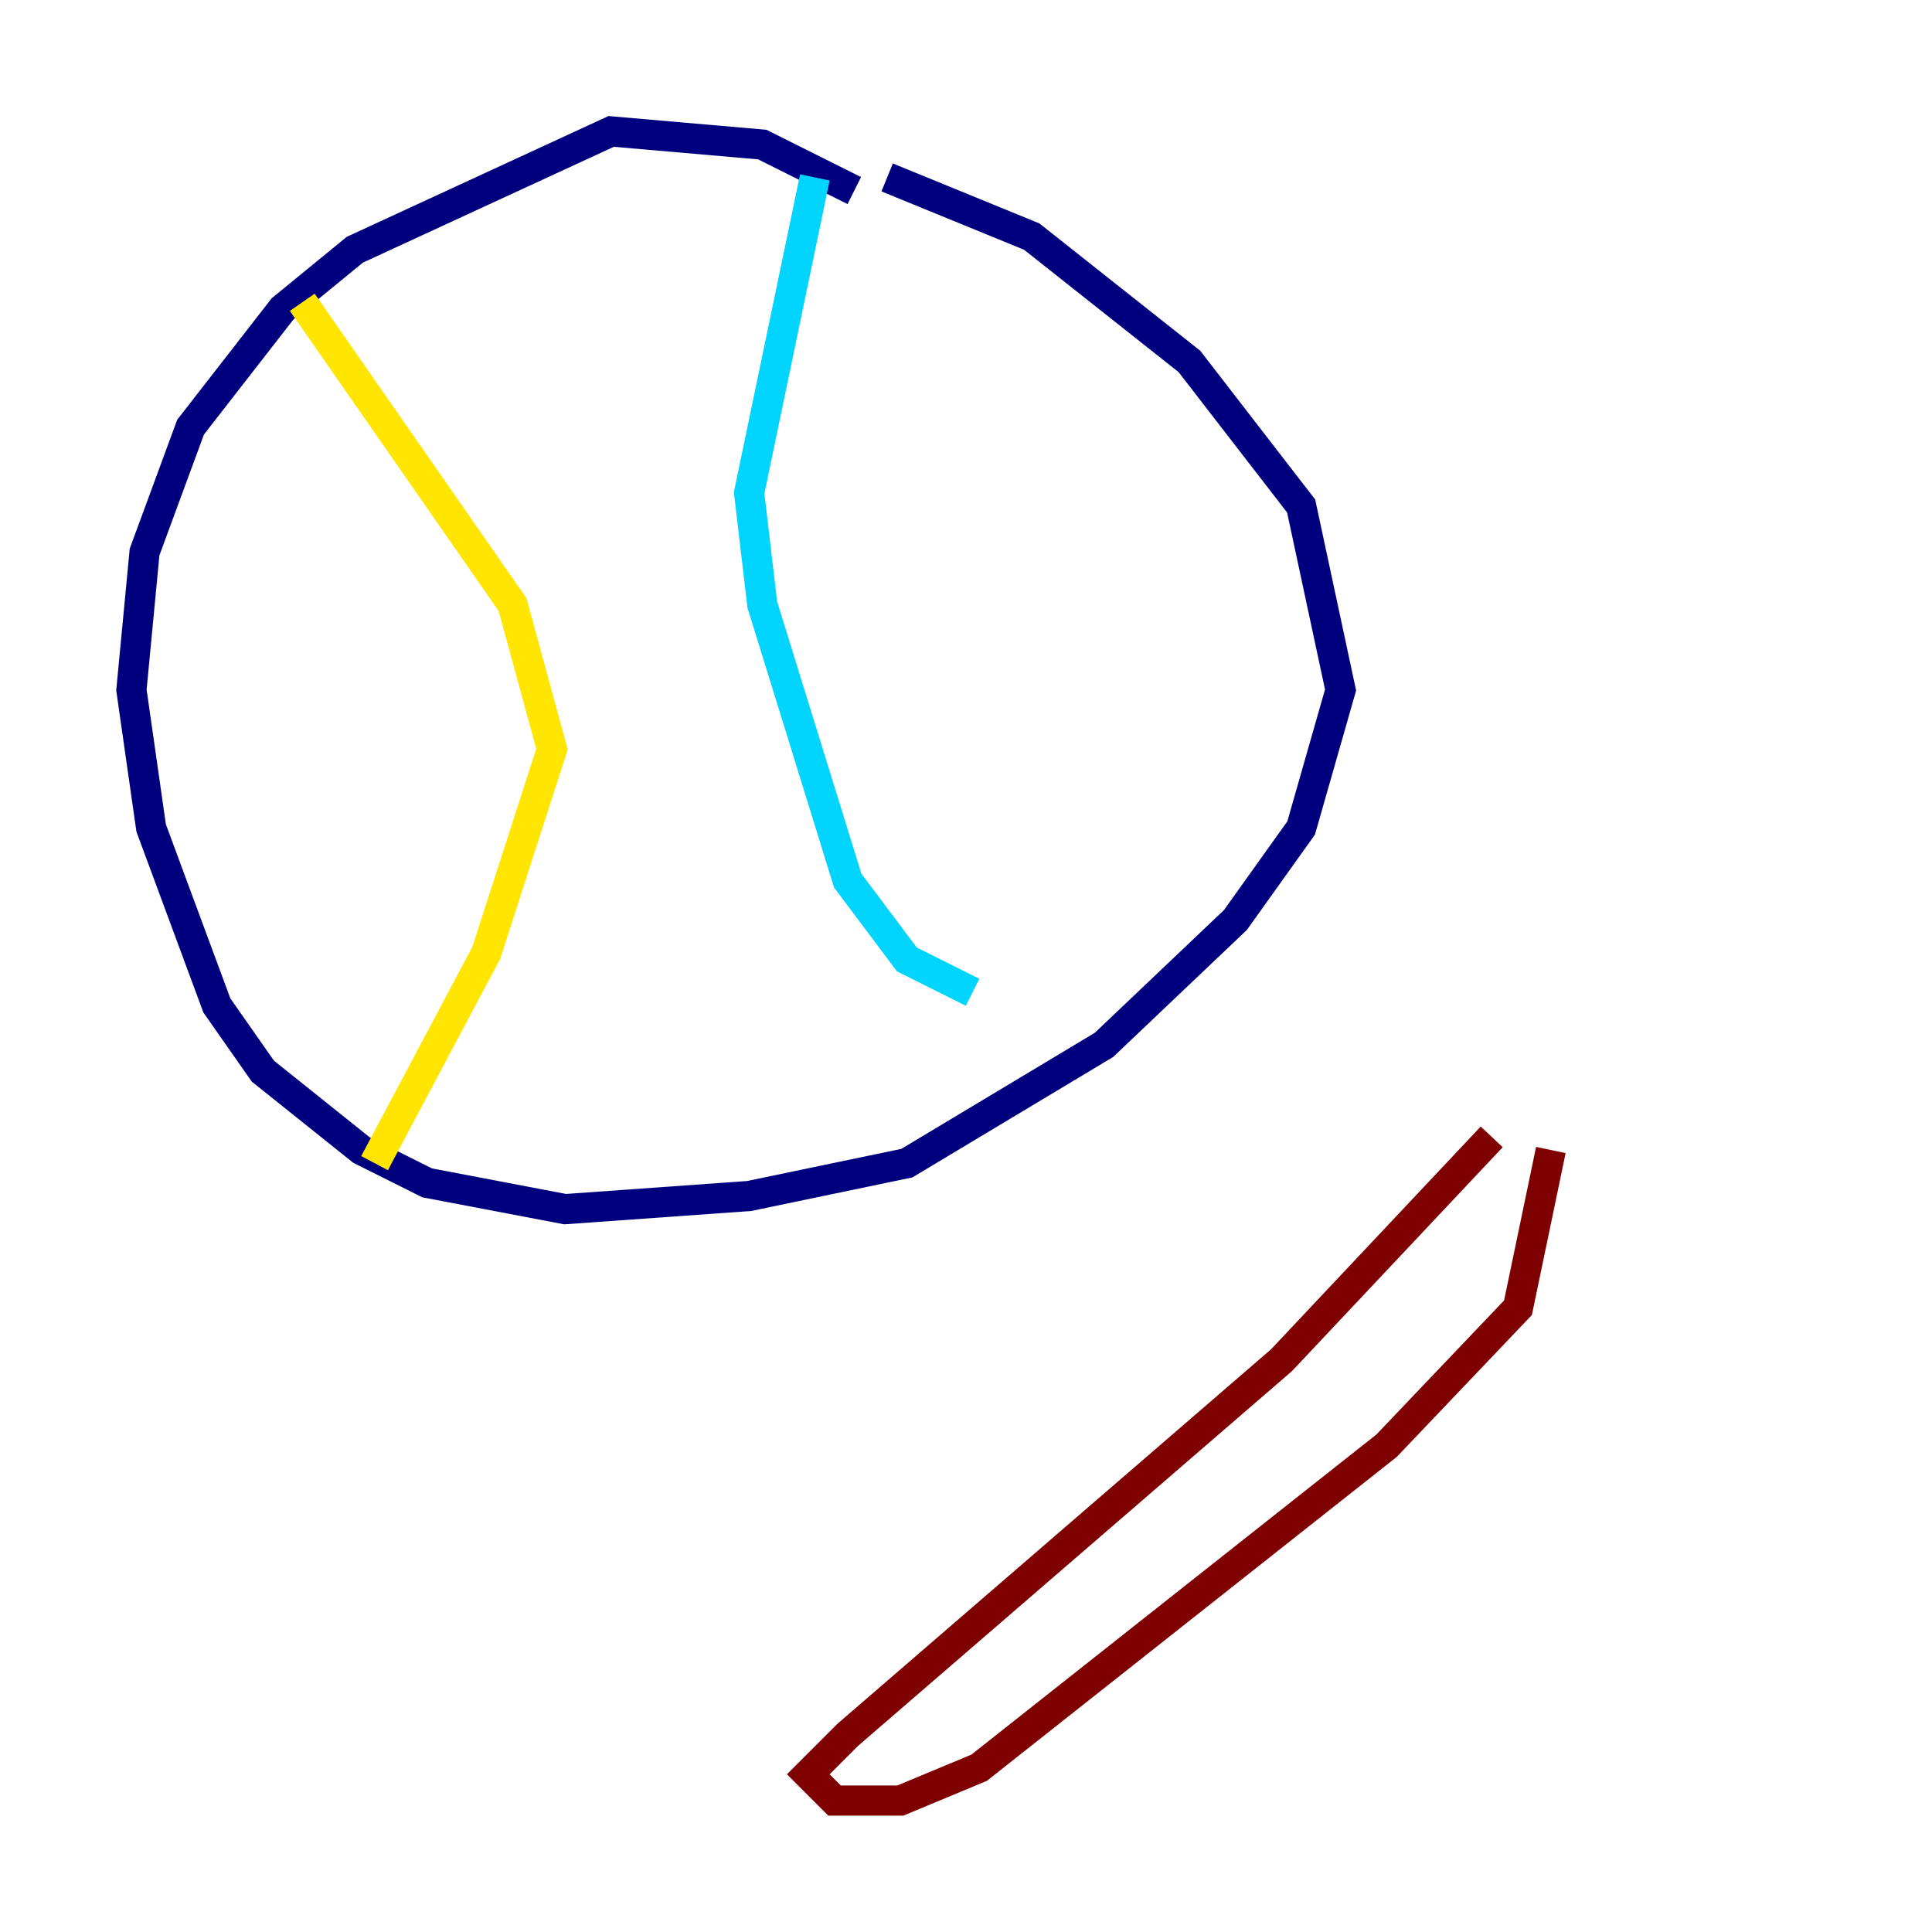 <?xml version="1.0" encoding="utf-8" ?>
<svg baseProfile="tiny" height="128" version="1.2" viewBox="0,0,128,128" width="128" xmlns="http://www.w3.org/2000/svg" xmlns:ev="http://www.w3.org/2001/xml-events" xmlns:xlink="http://www.w3.org/1999/xlink"><defs /><polyline fill="none" points="56.599,12.626 50.503,9.578 40.49,8.707 23.51,16.544 18.721,20.463 12.626,28.299 9.578,36.571 8.707,45.714 10.014,54.857 14.367,66.612 17.415,70.966 23.946,76.191 28.299,78.367 37.442,80.109 49.633,79.238 60.082,77.061 73.143,69.225 81.85,60.952 86.204,54.857 88.816,45.714 86.204,33.524 78.803,23.946 68.354,15.674 58.776,11.755" stroke="#00007f" stroke-width="2" /><polyline fill="none" points="53.986,11.755 49.633,32.653 50.503,40.054 56.163,58.34 60.082,63.565 64.435,65.742" stroke="#00d4ff" stroke-width="2" /><polyline fill="none" points="20.027,20.027 33.959,40.054 36.571,49.633 32.218,63.129 24.816,77.061" stroke="#ffe500" stroke-width="2" /><polyline fill="none" points="98.83,75.32 84.898,90.122 56.163,114.939 53.551,117.551 55.292,119.293 59.646,119.293 64.871,117.116 91.864,95.782 100.571,86.639 102.748,76.191" stroke="#7f0000" stroke-width="2" /></svg>